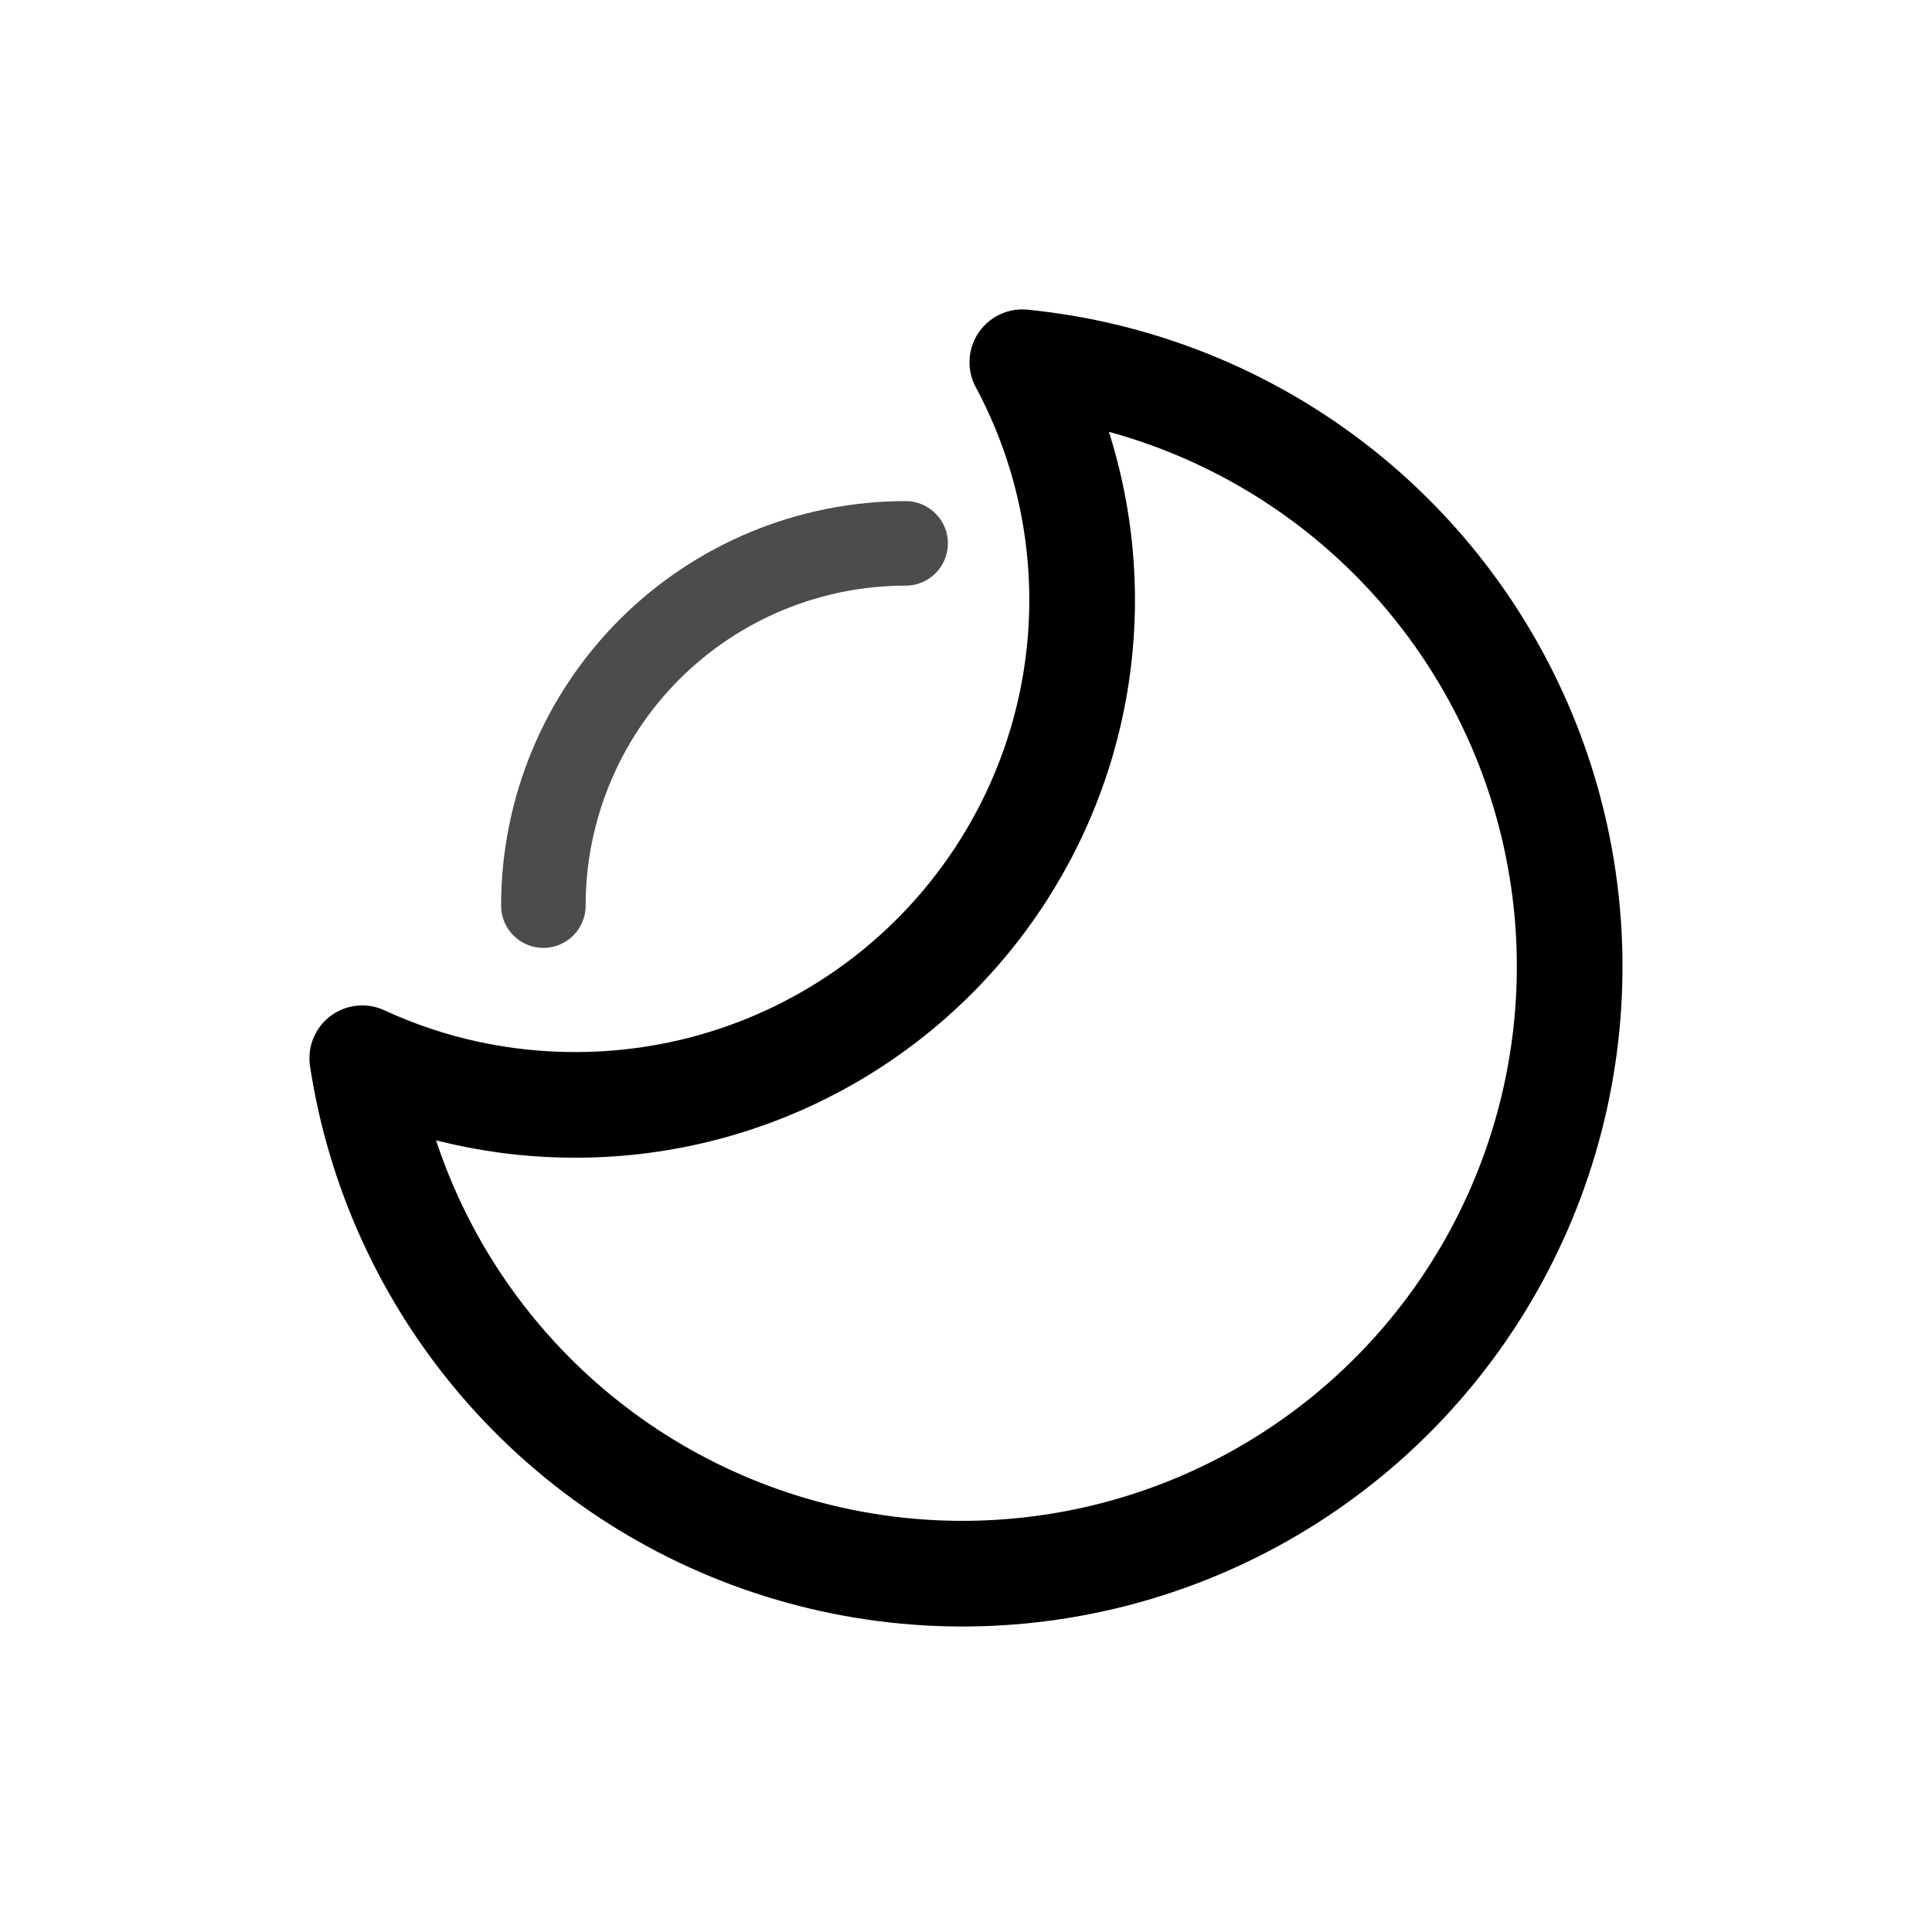 <svg class="icon" width="32" height="32" viewBox="0 0 32 32" fill="none" xmlns="http://www.w3.org/2000/svg">
<path d="M15 9C13.409 9 11.883 9.632 10.757 10.757C9.632 11.883 9 13.409 9 15" stroke="currentColor" stroke-opacity="0.7" stroke-width="1.4" stroke-linecap="round" stroke-linejoin="round"/>
<path d="M16.933 6C17.616 7.271 17.956 8.698 17.921 10.141C17.886 11.584 17.477 12.992 16.733 14.229C15.989 15.469 14.937 16.495 13.679 17.208C12.421 17.921 11.001 18.297 9.555 18.3C8.328 18.306 7.114 18.043 6 17.528C6.284 19.388 7.085 21.131 8.311 22.559C9.537 23.987 11.139 25.043 12.935 25.605C14.731 26.168 16.648 26.215 18.47 25.742C20.291 25.269 21.944 24.294 23.239 22.929C24.534 21.563 25.42 19.862 25.796 18.018C26.172 16.174 26.023 14.261 25.366 12.498C24.709 10.734 23.57 9.19 22.08 8.041C20.589 6.893 18.806 6.186 16.933 6Z" stroke="currentColor" stroke-width="1.75" stroke-linecap="round" stroke-linejoin="round"/>
</svg>
